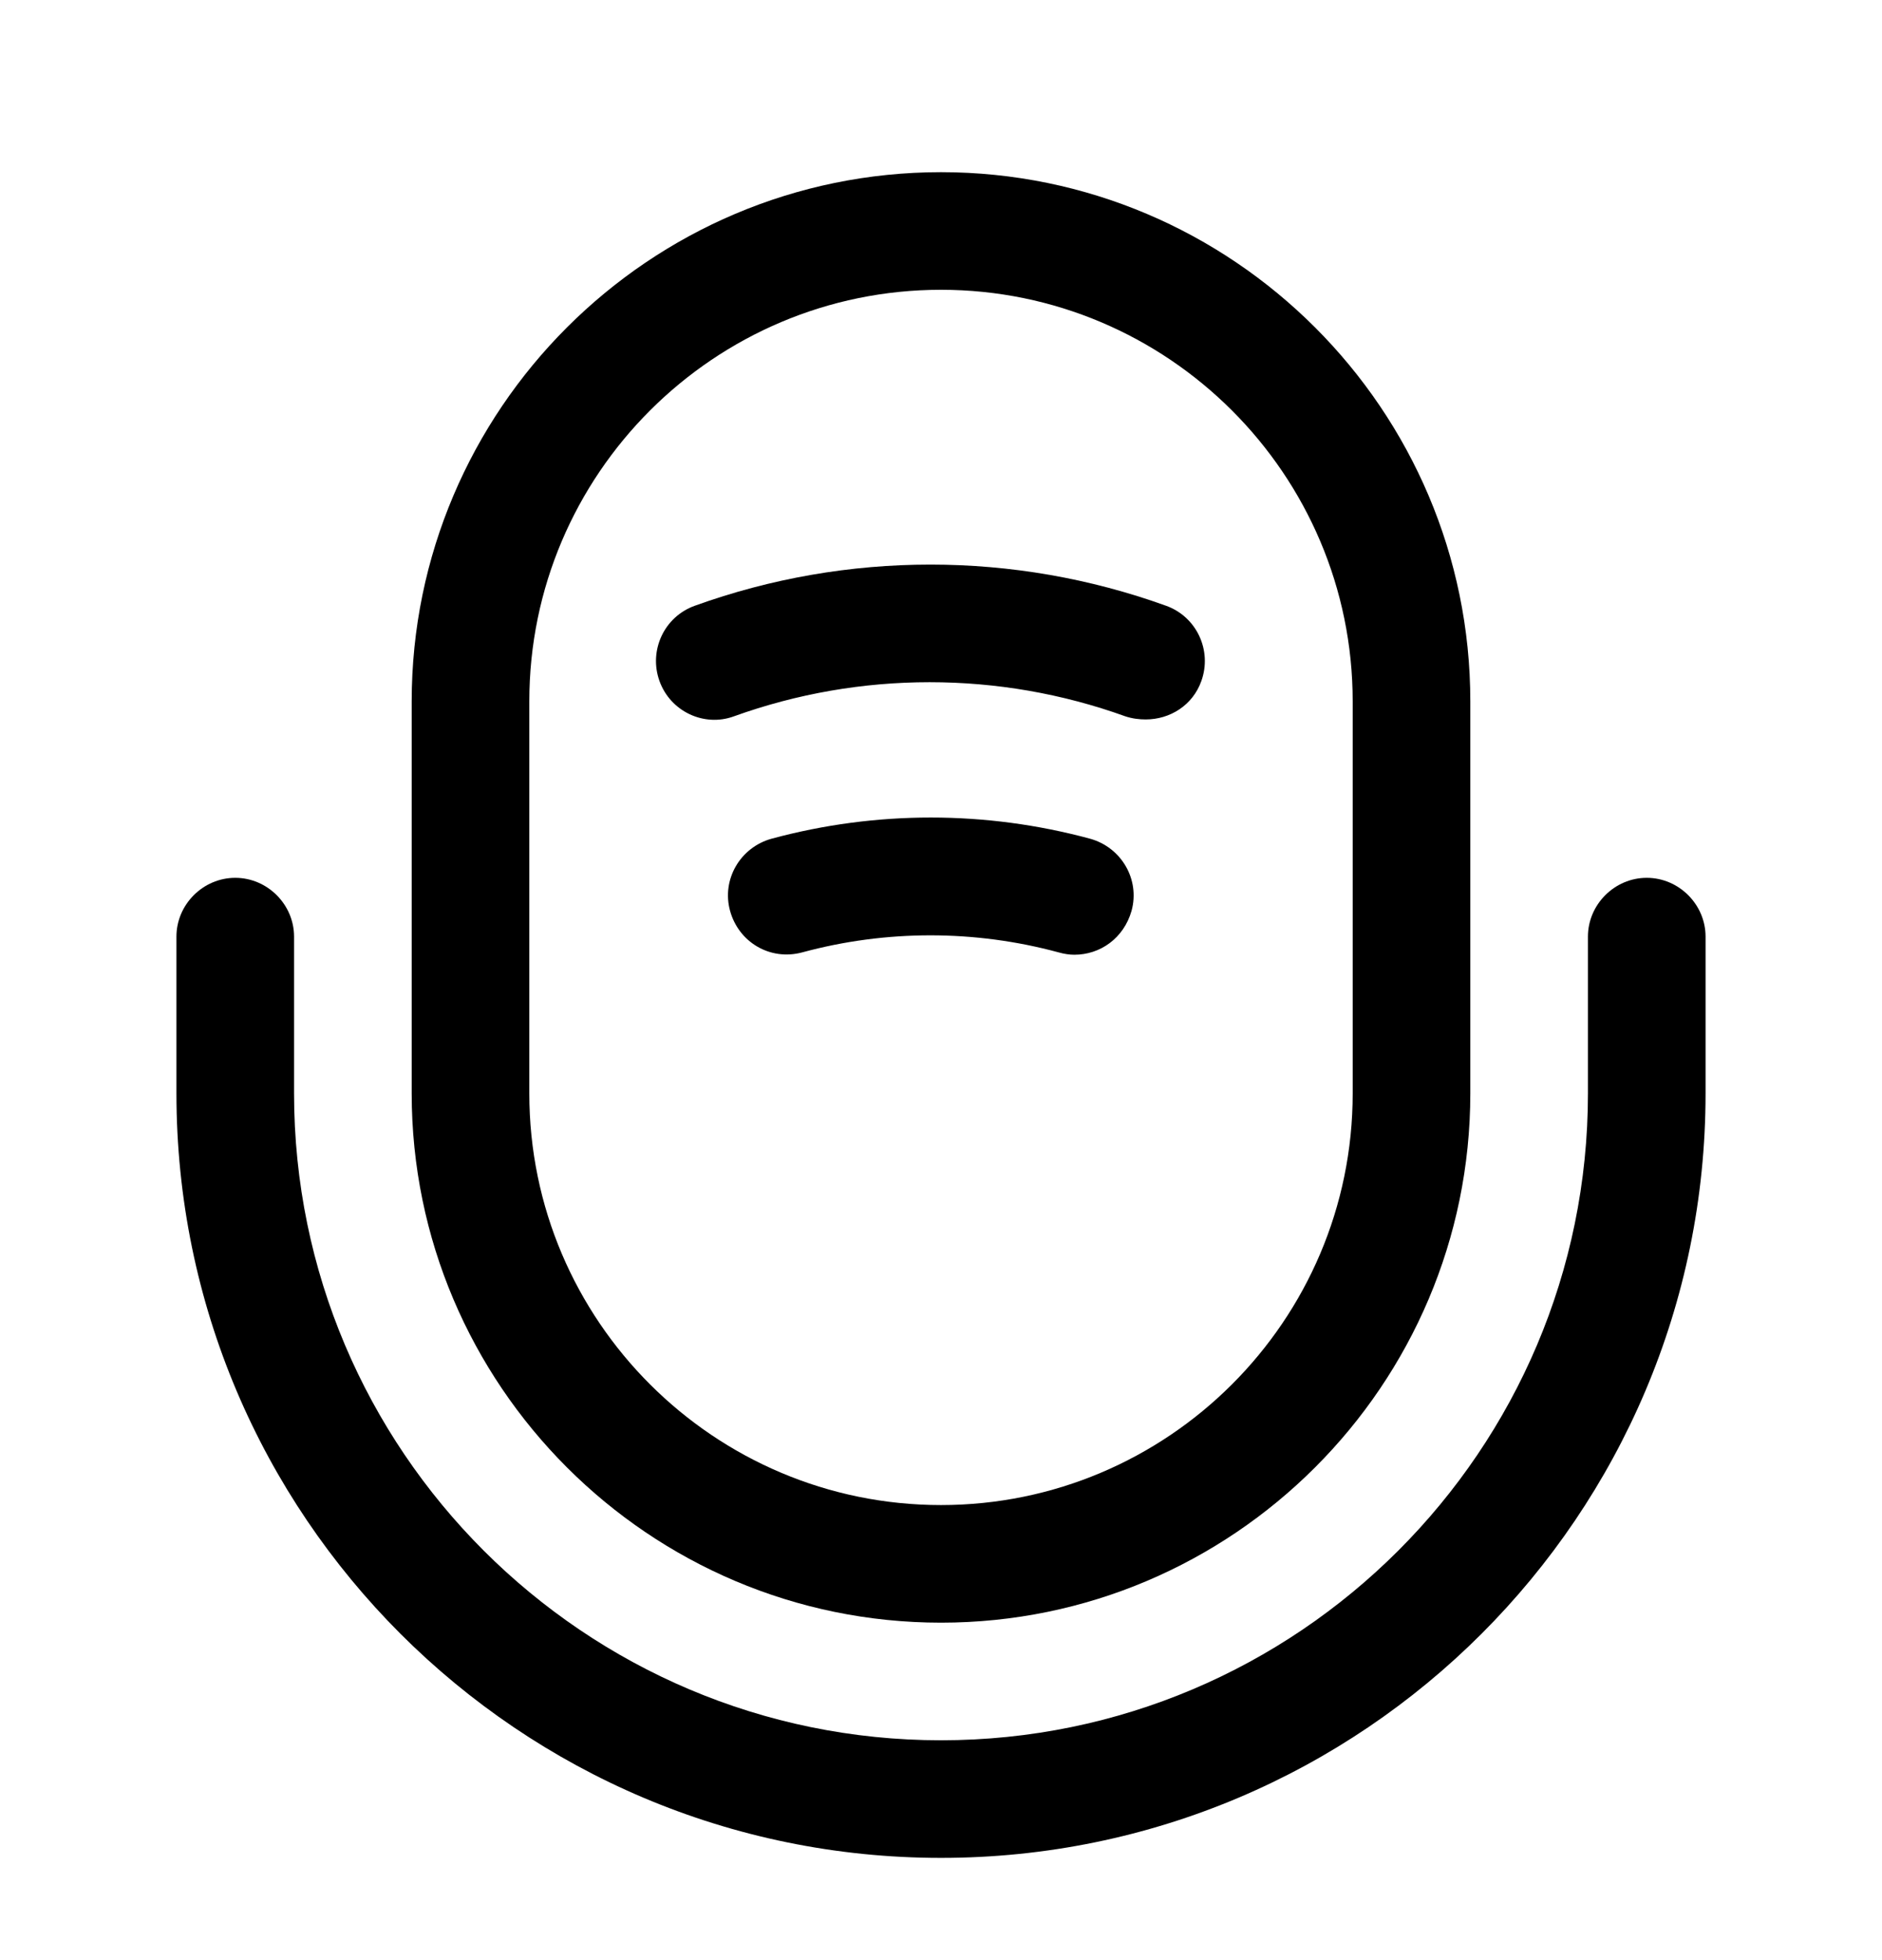 <svg width="24" height="25" viewBox="0 0 24 25" fill="none" xmlns="http://www.w3.org/2000/svg">
<path d="M12 20.696C8.28 20.696 5.25 17.666 5.25 13.946V8.946C5.25 5.226 8.28 2.196 12 2.196C15.72 2.196 18.75 5.226 18.75 8.946V13.946C18.75 17.666 15.72 20.696 12 20.696ZM12 3.696C9.11 3.696 6.75 6.046 6.75 8.946V13.946C6.75 16.846 9.11 19.196 12 19.196C14.89 19.196 17.25 16.846 17.25 13.946V8.946C17.25 6.046 14.89 3.696 12 3.696Z" fill="currentColor"/>
<path d="M12 23.696C6.62 23.696 2.25 19.326 2.25 13.946V11.946C2.25 11.536 2.59 11.196 3 11.196C3.41 11.196 3.75 11.536 3.75 11.946V13.946C3.75 18.496 7.45 22.196 12 22.196C16.55 22.196 20.25 18.496 20.25 13.946V11.946C20.25 11.536 20.59 11.196 21 11.196C21.41 11.196 21.75 11.536 21.75 11.946V13.946C21.75 19.326 17.38 23.696 12 23.696Z" fill="currentColor"/>
<path d="M14.61 9.176C14.53 9.176 14.44 9.166 14.35 9.136C12.74 8.556 10.97 8.556 9.36 9.136C8.98 9.276 8.55 9.076 8.41 8.686C8.27 8.296 8.47 7.866 8.86 7.726C10.8 7.026 12.93 7.026 14.87 7.726C15.26 7.866 15.46 8.296 15.32 8.686C15.21 8.996 14.92 9.176 14.61 9.176Z" fill="currentColor"/>
<path d="M13.7 12.177C13.64 12.177 13.57 12.167 13.5 12.147C12.43 11.857 11.3 11.857 10.23 12.147C9.82 12.257 9.42 12.017 9.31 11.617C9.2 11.217 9.44 10.807 9.84 10.697C11.17 10.337 12.57 10.337 13.9 10.697C14.3 10.807 14.54 11.217 14.43 11.617C14.33 11.967 14.03 12.177 13.7 12.177Z" fill="currentColor"/>
</svg>
